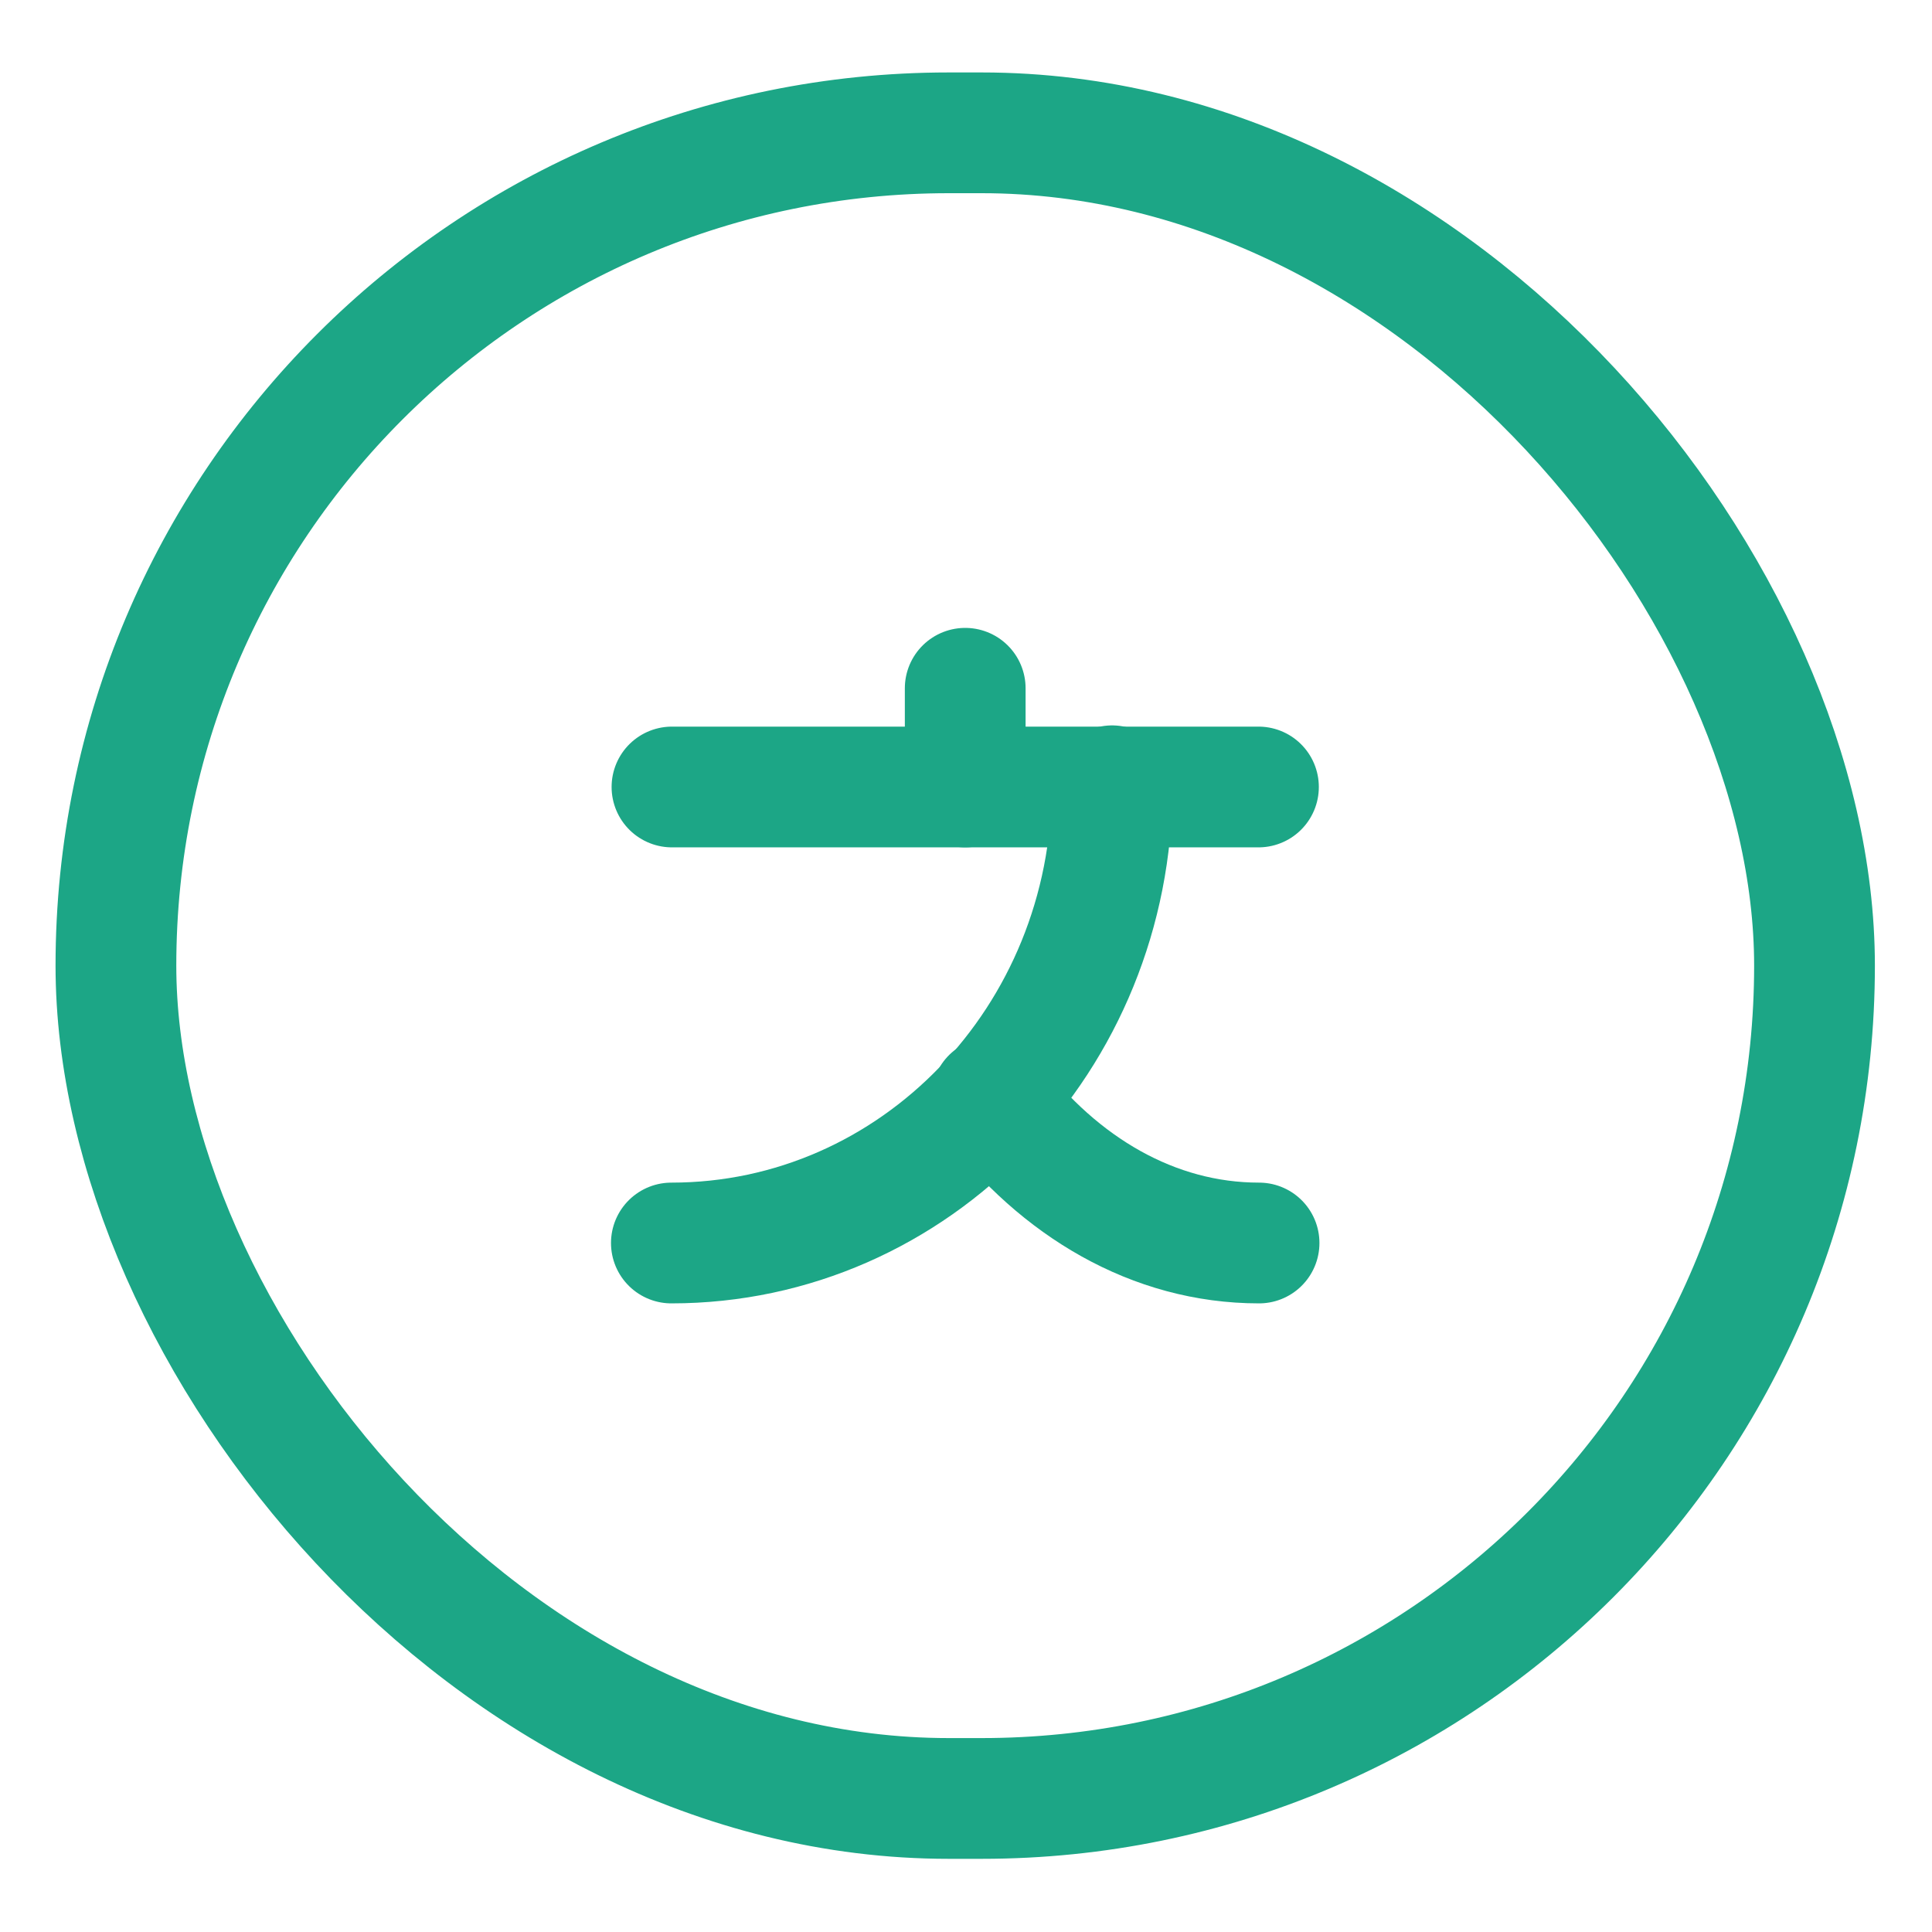 <svg width="32" height="32" viewBox="0 0 32 32" fill="none" xmlns="http://www.w3.org/2000/svg">
<rect x="1.92" y="2.2" width="28.134" height="27.588" rx="13.794" stroke="#1CA686" stroke-width="2"/>
<path d="M20.844 13.035H11.13" stroke="#1CA686" stroke-width="2" stroke-linecap="round" stroke-linejoin="round"/>
<path d="M15.987 11.4V13.035" stroke="#1CA686" stroke-width="2" stroke-linecap="round" stroke-linejoin="round"/>
<path d="M18.42 13.015C18.42 17.201 15.15 20.588 11.12 20.588" stroke="#1CA686" stroke-width="2" stroke-linecap="round" stroke-linejoin="round"/>
<path d="M20.854 20.588C19.102 20.588 17.544 19.654 16.425 18.184" stroke="#1CA686" stroke-width="2" stroke-linecap="round" stroke-linejoin="round"/>
</svg>
